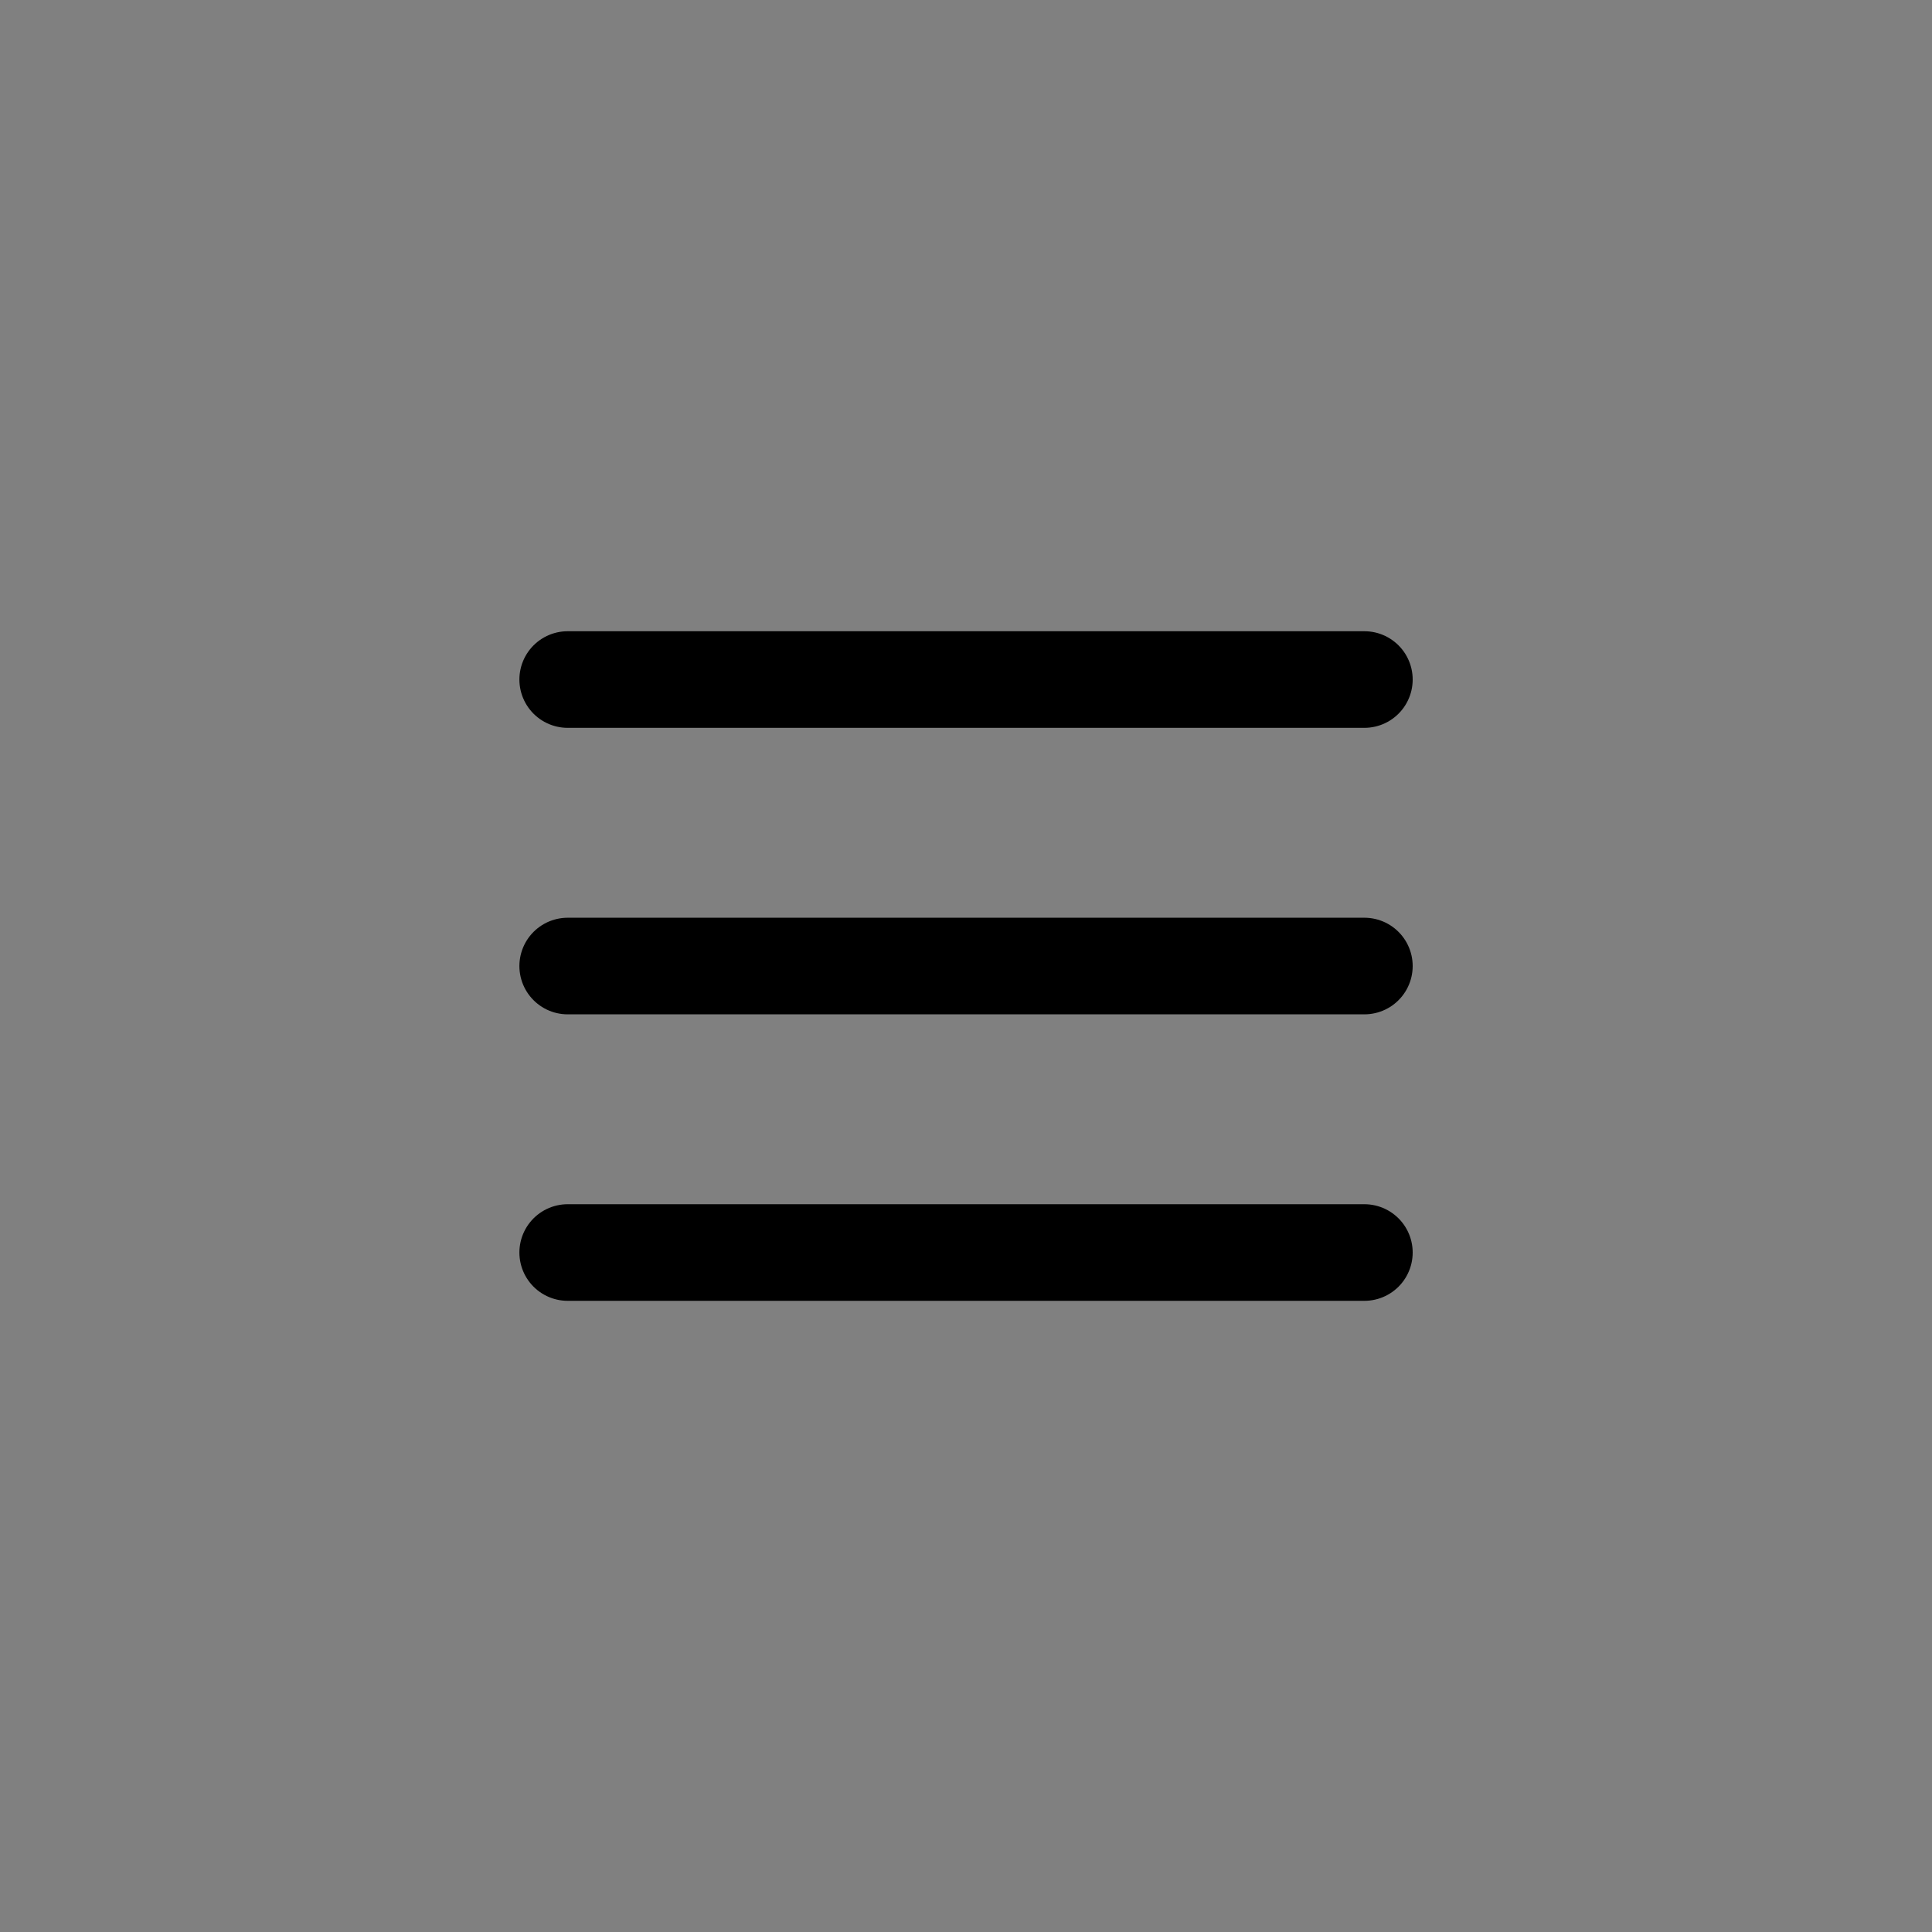 <?xml version="1.0" encoding="UTF-8"?>
<svg width="105.83mm" height="105.83mm" version="1.1" viewBox="0 0 105.83 105.83" xmlns="http://www.w3.org/2000/svg">
 <rect x="0" y="0" width="105.83" height="105.83" fill="#808080" stroke="none"/>
 <g fill="#fff" stroke="#000" stroke-linecap="round" stroke-width="5.292">
  <path d="m31.097 52.917h43.64"/>
  <path d="m31.097 37.223h43.64"/>
  <path d="m31.097 68.61h43.64"/>
 </g>
</svg>
